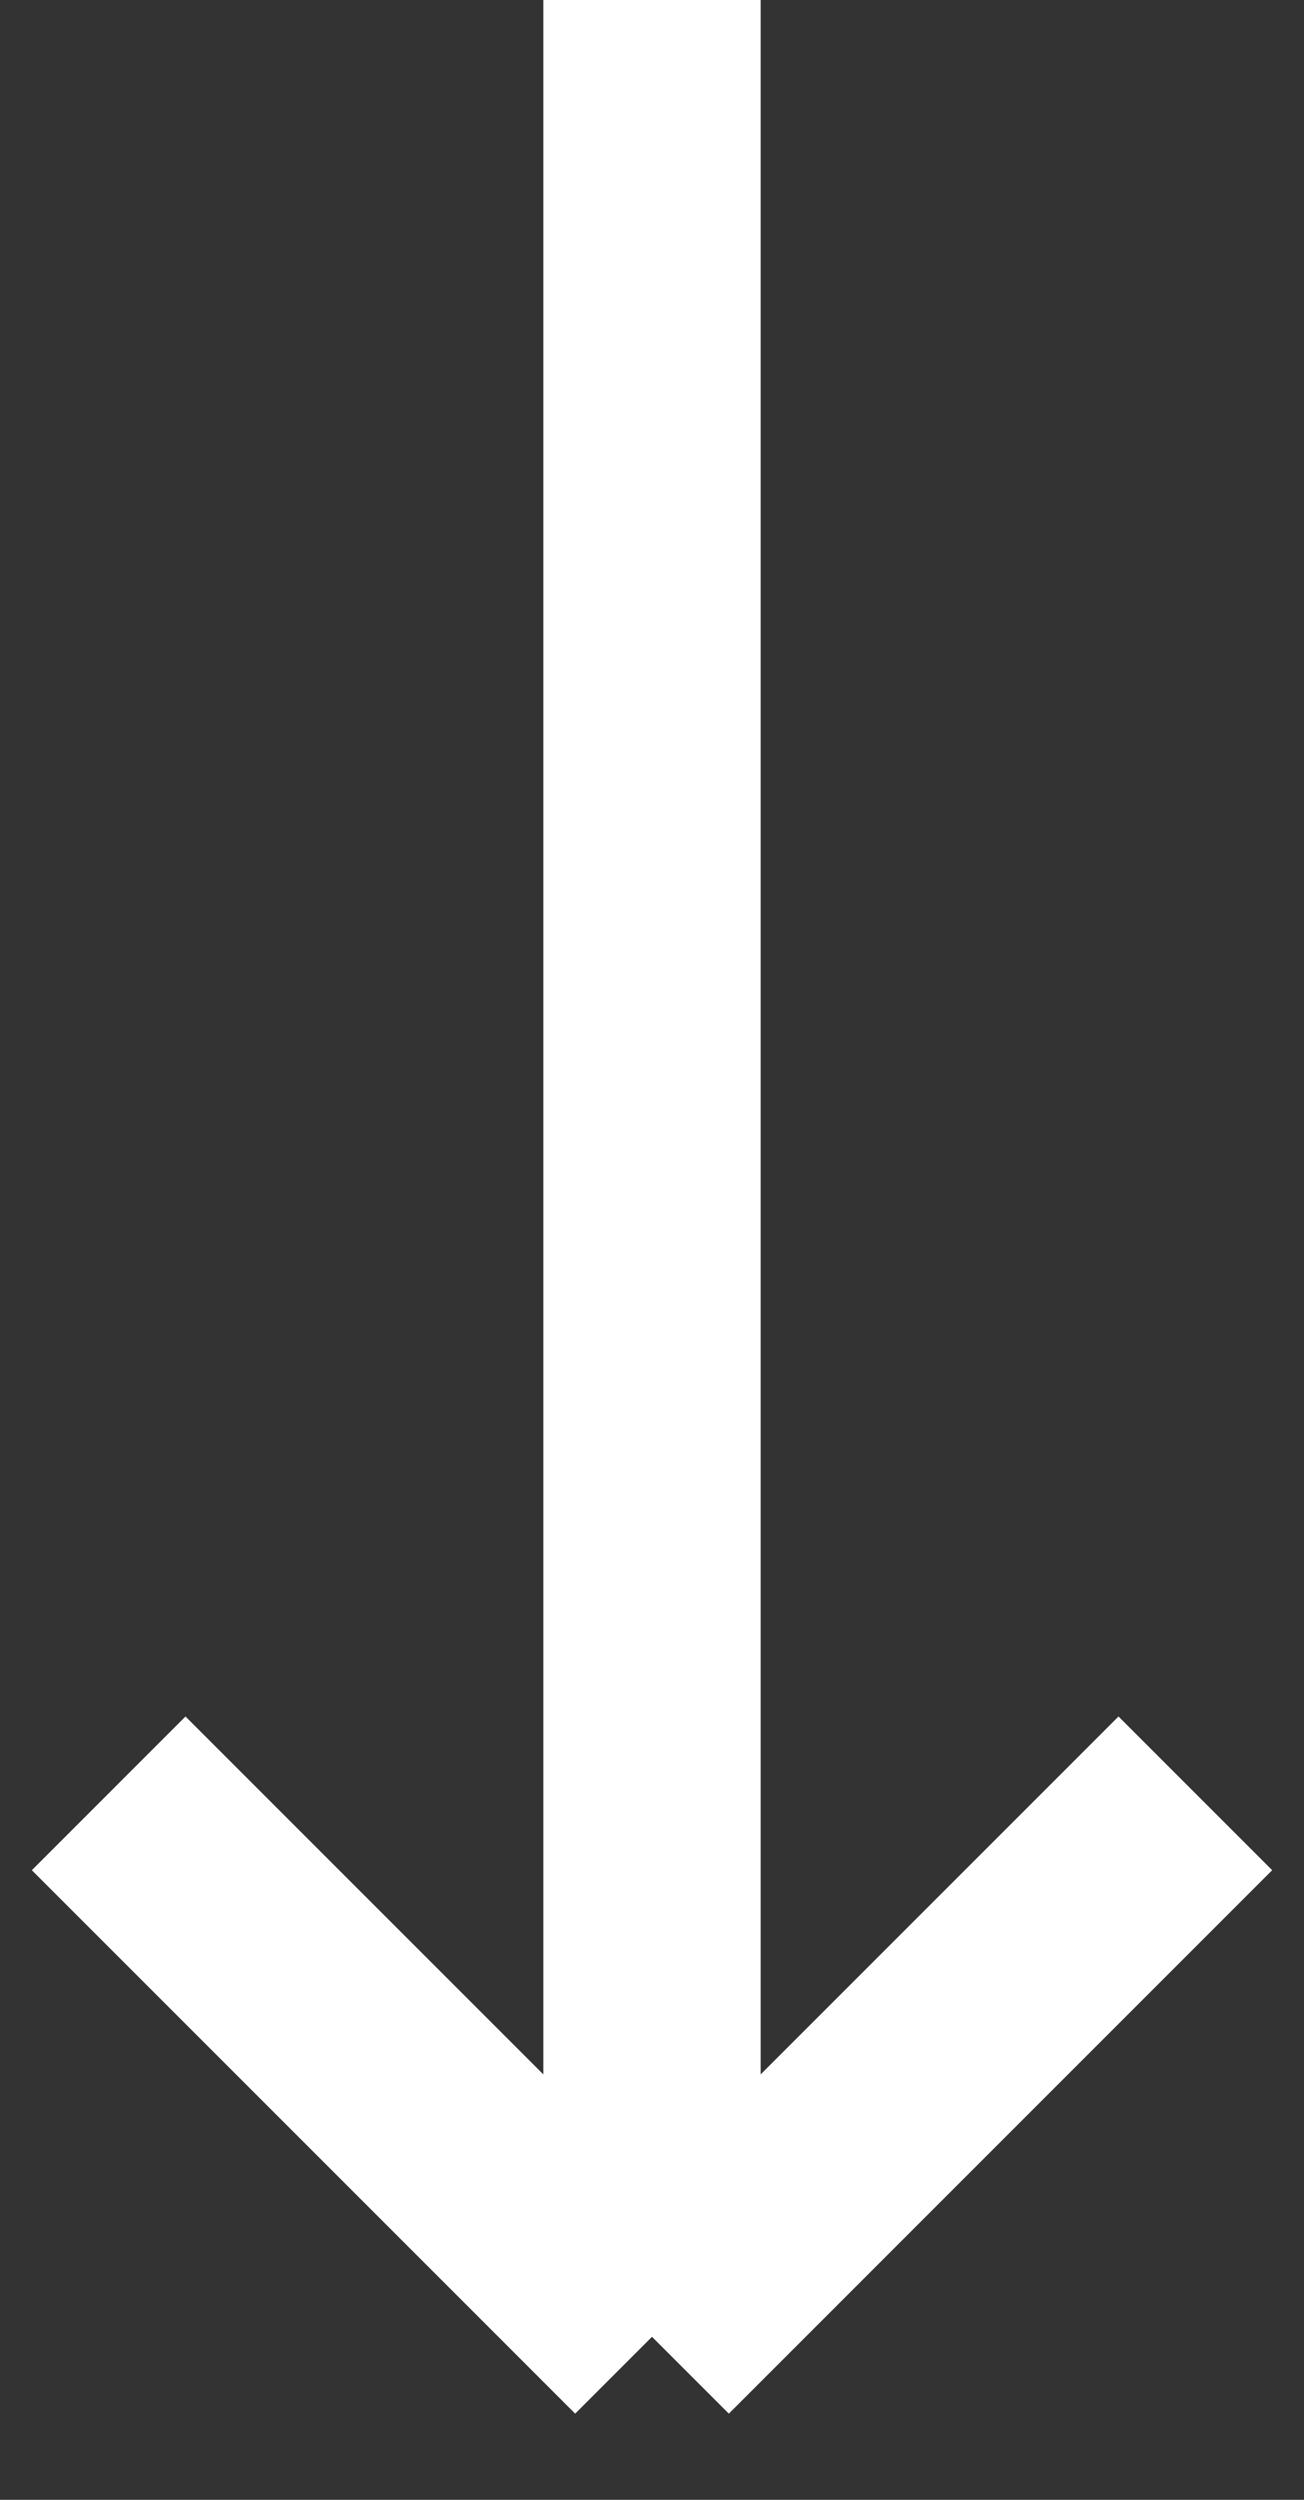 <svg width="12" height="23" viewBox="0 0 12 23" fill="none" xmlns="http://www.w3.org/2000/svg">
<rect x="0" y="0" width="12" height="23" fill="#333333" stroke="none"/>
<path d="M6 0V21.5M6 21.5L11 16.5M6 21.5L1 16.5" stroke="white" stroke-width="2"/>
</svg>
